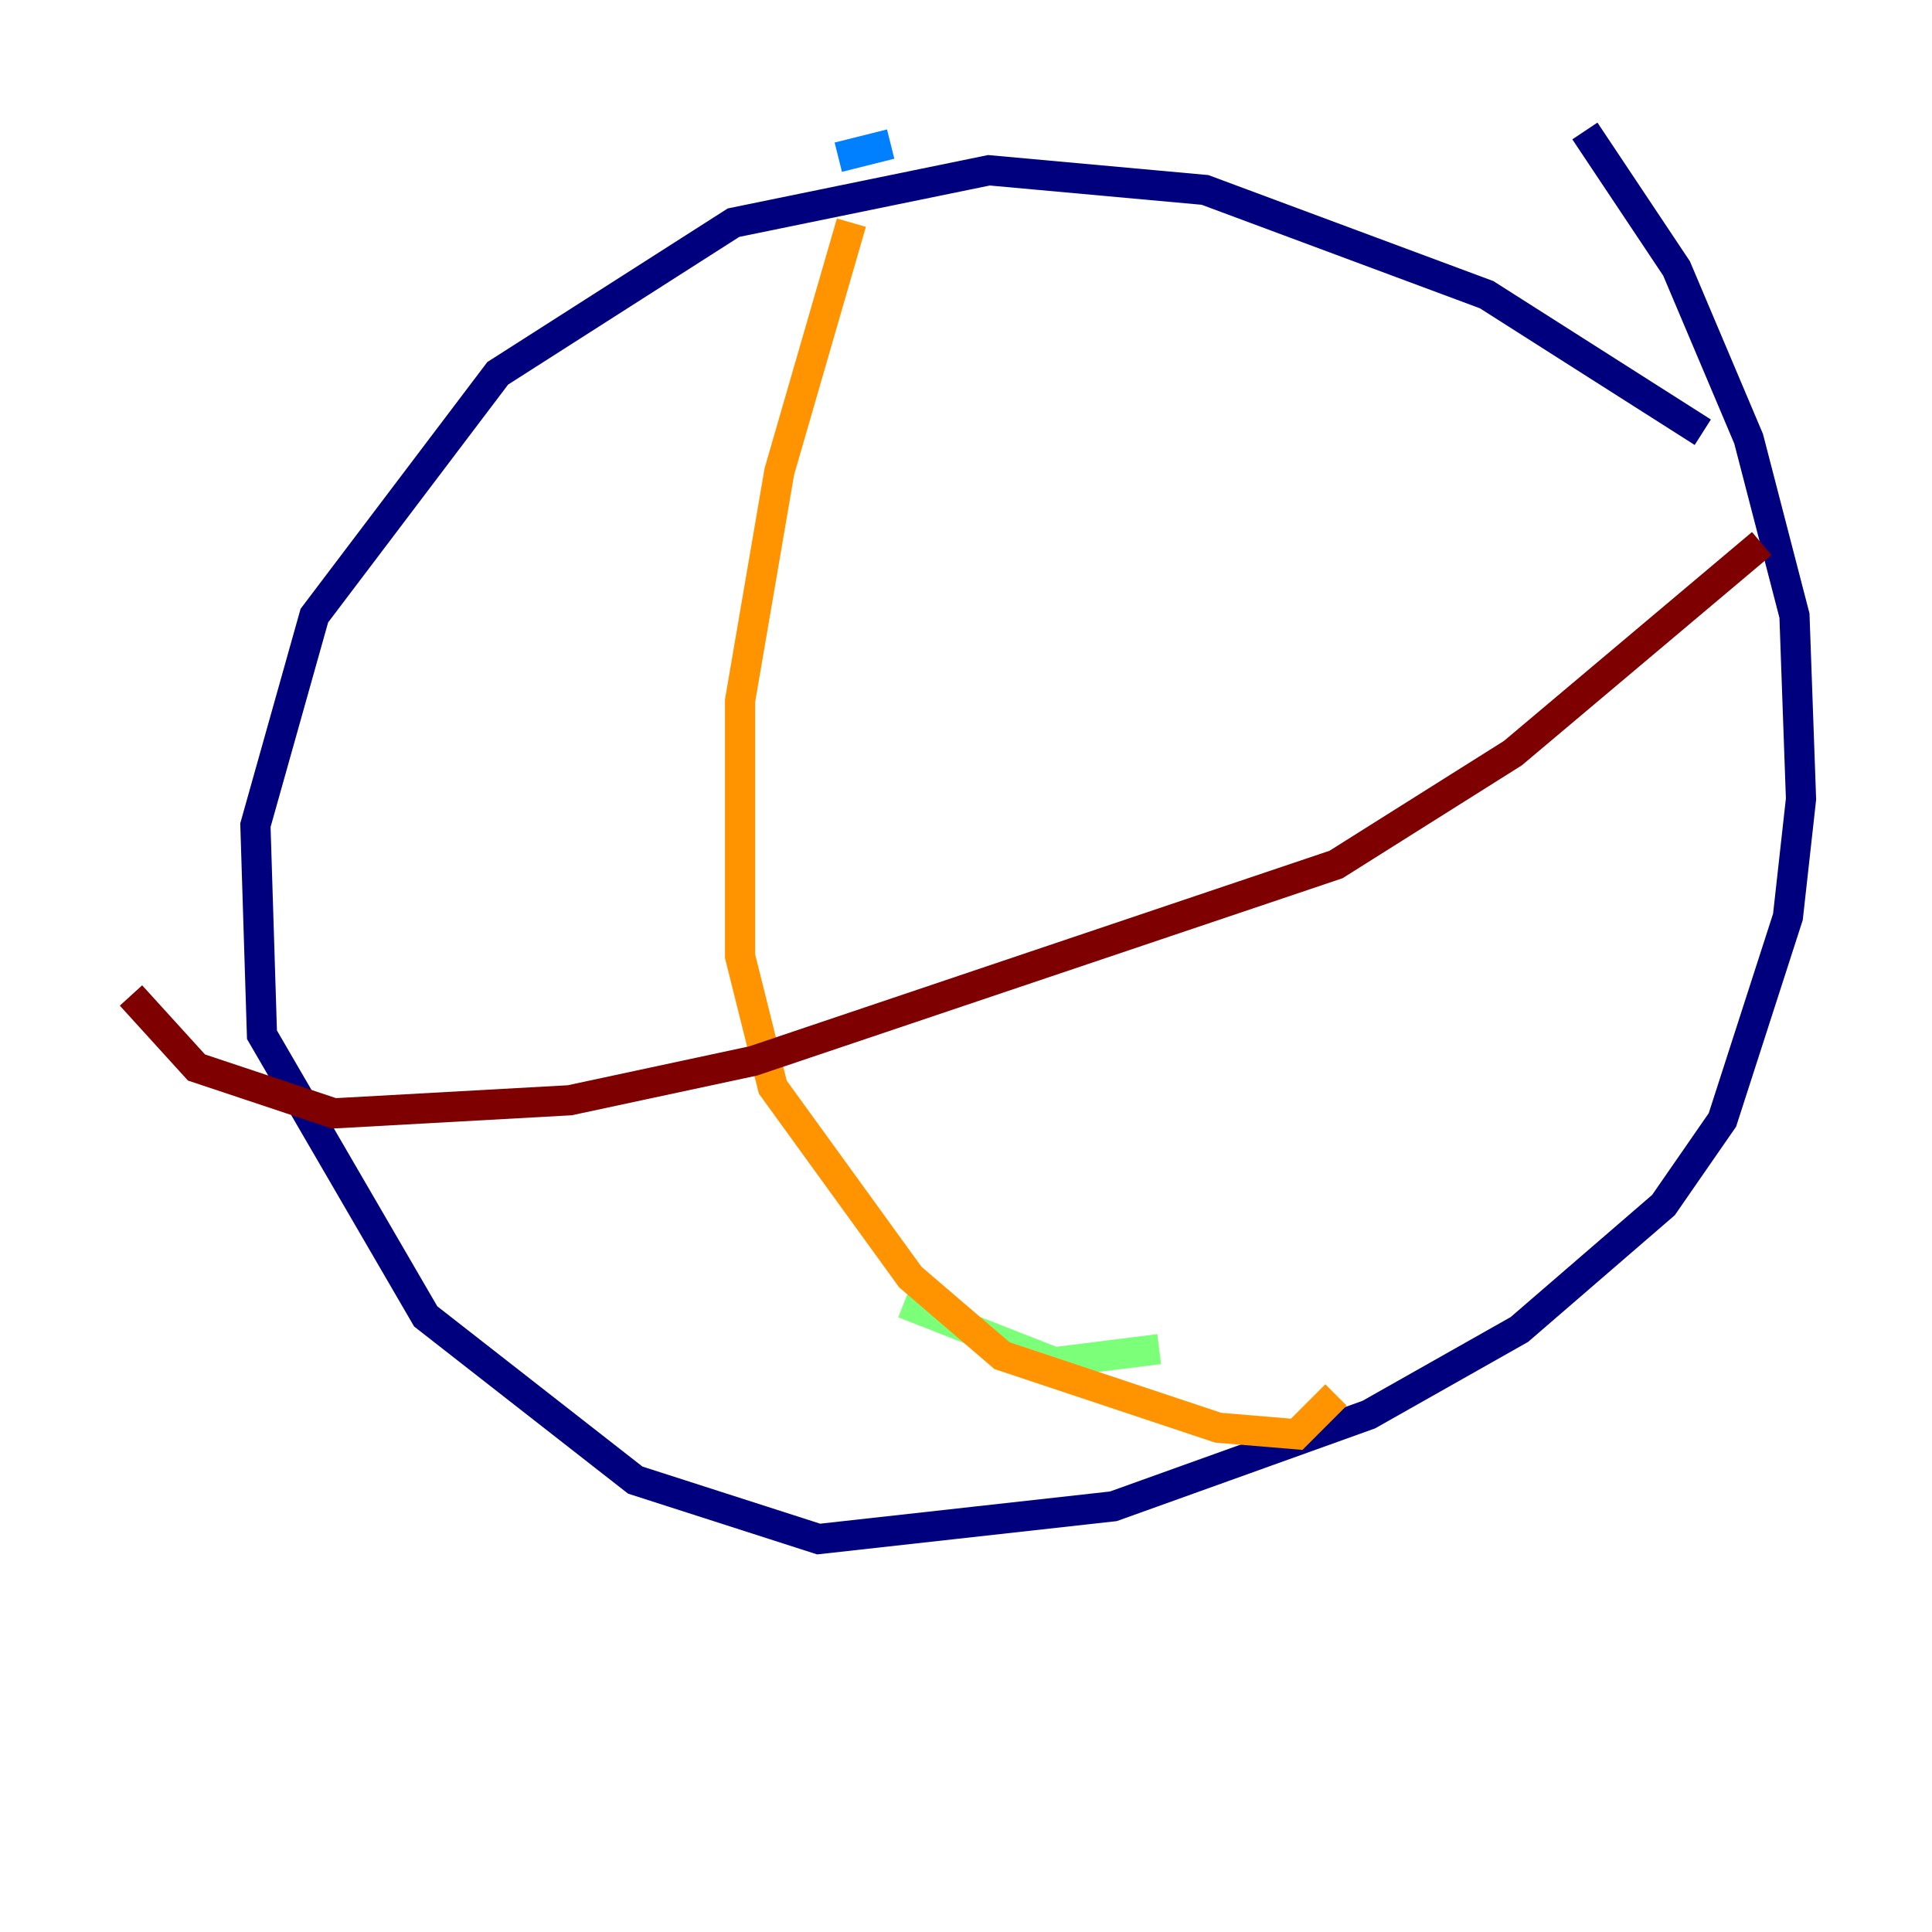 <?xml version="1.0" encoding="utf-8" ?>
<svg baseProfile="tiny" height="128" version="1.2" viewBox="0,0,128,128" width="128" xmlns="http://www.w3.org/2000/svg" xmlns:ev="http://www.w3.org/2001/xml-events" xmlns:xlink="http://www.w3.org/1999/xlink"><defs /><polyline fill="none" points="112.814,28.637 98.495,19.525 79.837,12.583 65.519,11.281 48.597,14.752 32.976,24.732 20.827,40.786 16.922,54.671 17.356,68.556 28.203,87.214 42.088,98.061 54.237,101.966 73.763,99.797 90.685,93.722 100.664,88.081 110.21,79.837 114.115,74.197 118.454,60.746 119.322,52.936 118.888,40.786 115.851,29.071 111.078,17.79 105.003,8.678" stroke="#00007f" stroke-width="2" /><polyline fill="none" points="59.01,9.546 55.539,10.414" stroke="#0080ff" stroke-width="2" /><polyline fill="none" points="59.878,86.346 69.858,90.251 76.8,89.383" stroke="#7cff79" stroke-width="2" /><polyline fill="none" points="56.407,14.752 51.634,31.241 49.031,46.427 49.031,63.349 51.2,72.027 60.312,84.61 66.386,89.817 80.705,94.59 85.912,95.024 88.515,92.42" stroke="#ff9400" stroke-width="2" /><polyline fill="none" points="116.719,36.014 100.231,49.898 88.515,57.275 49.898,70.291 37.749,72.895 22.129,73.763 13.017,70.725 8.678,65.953" stroke="#7f0000" stroke-width="2" /></svg>